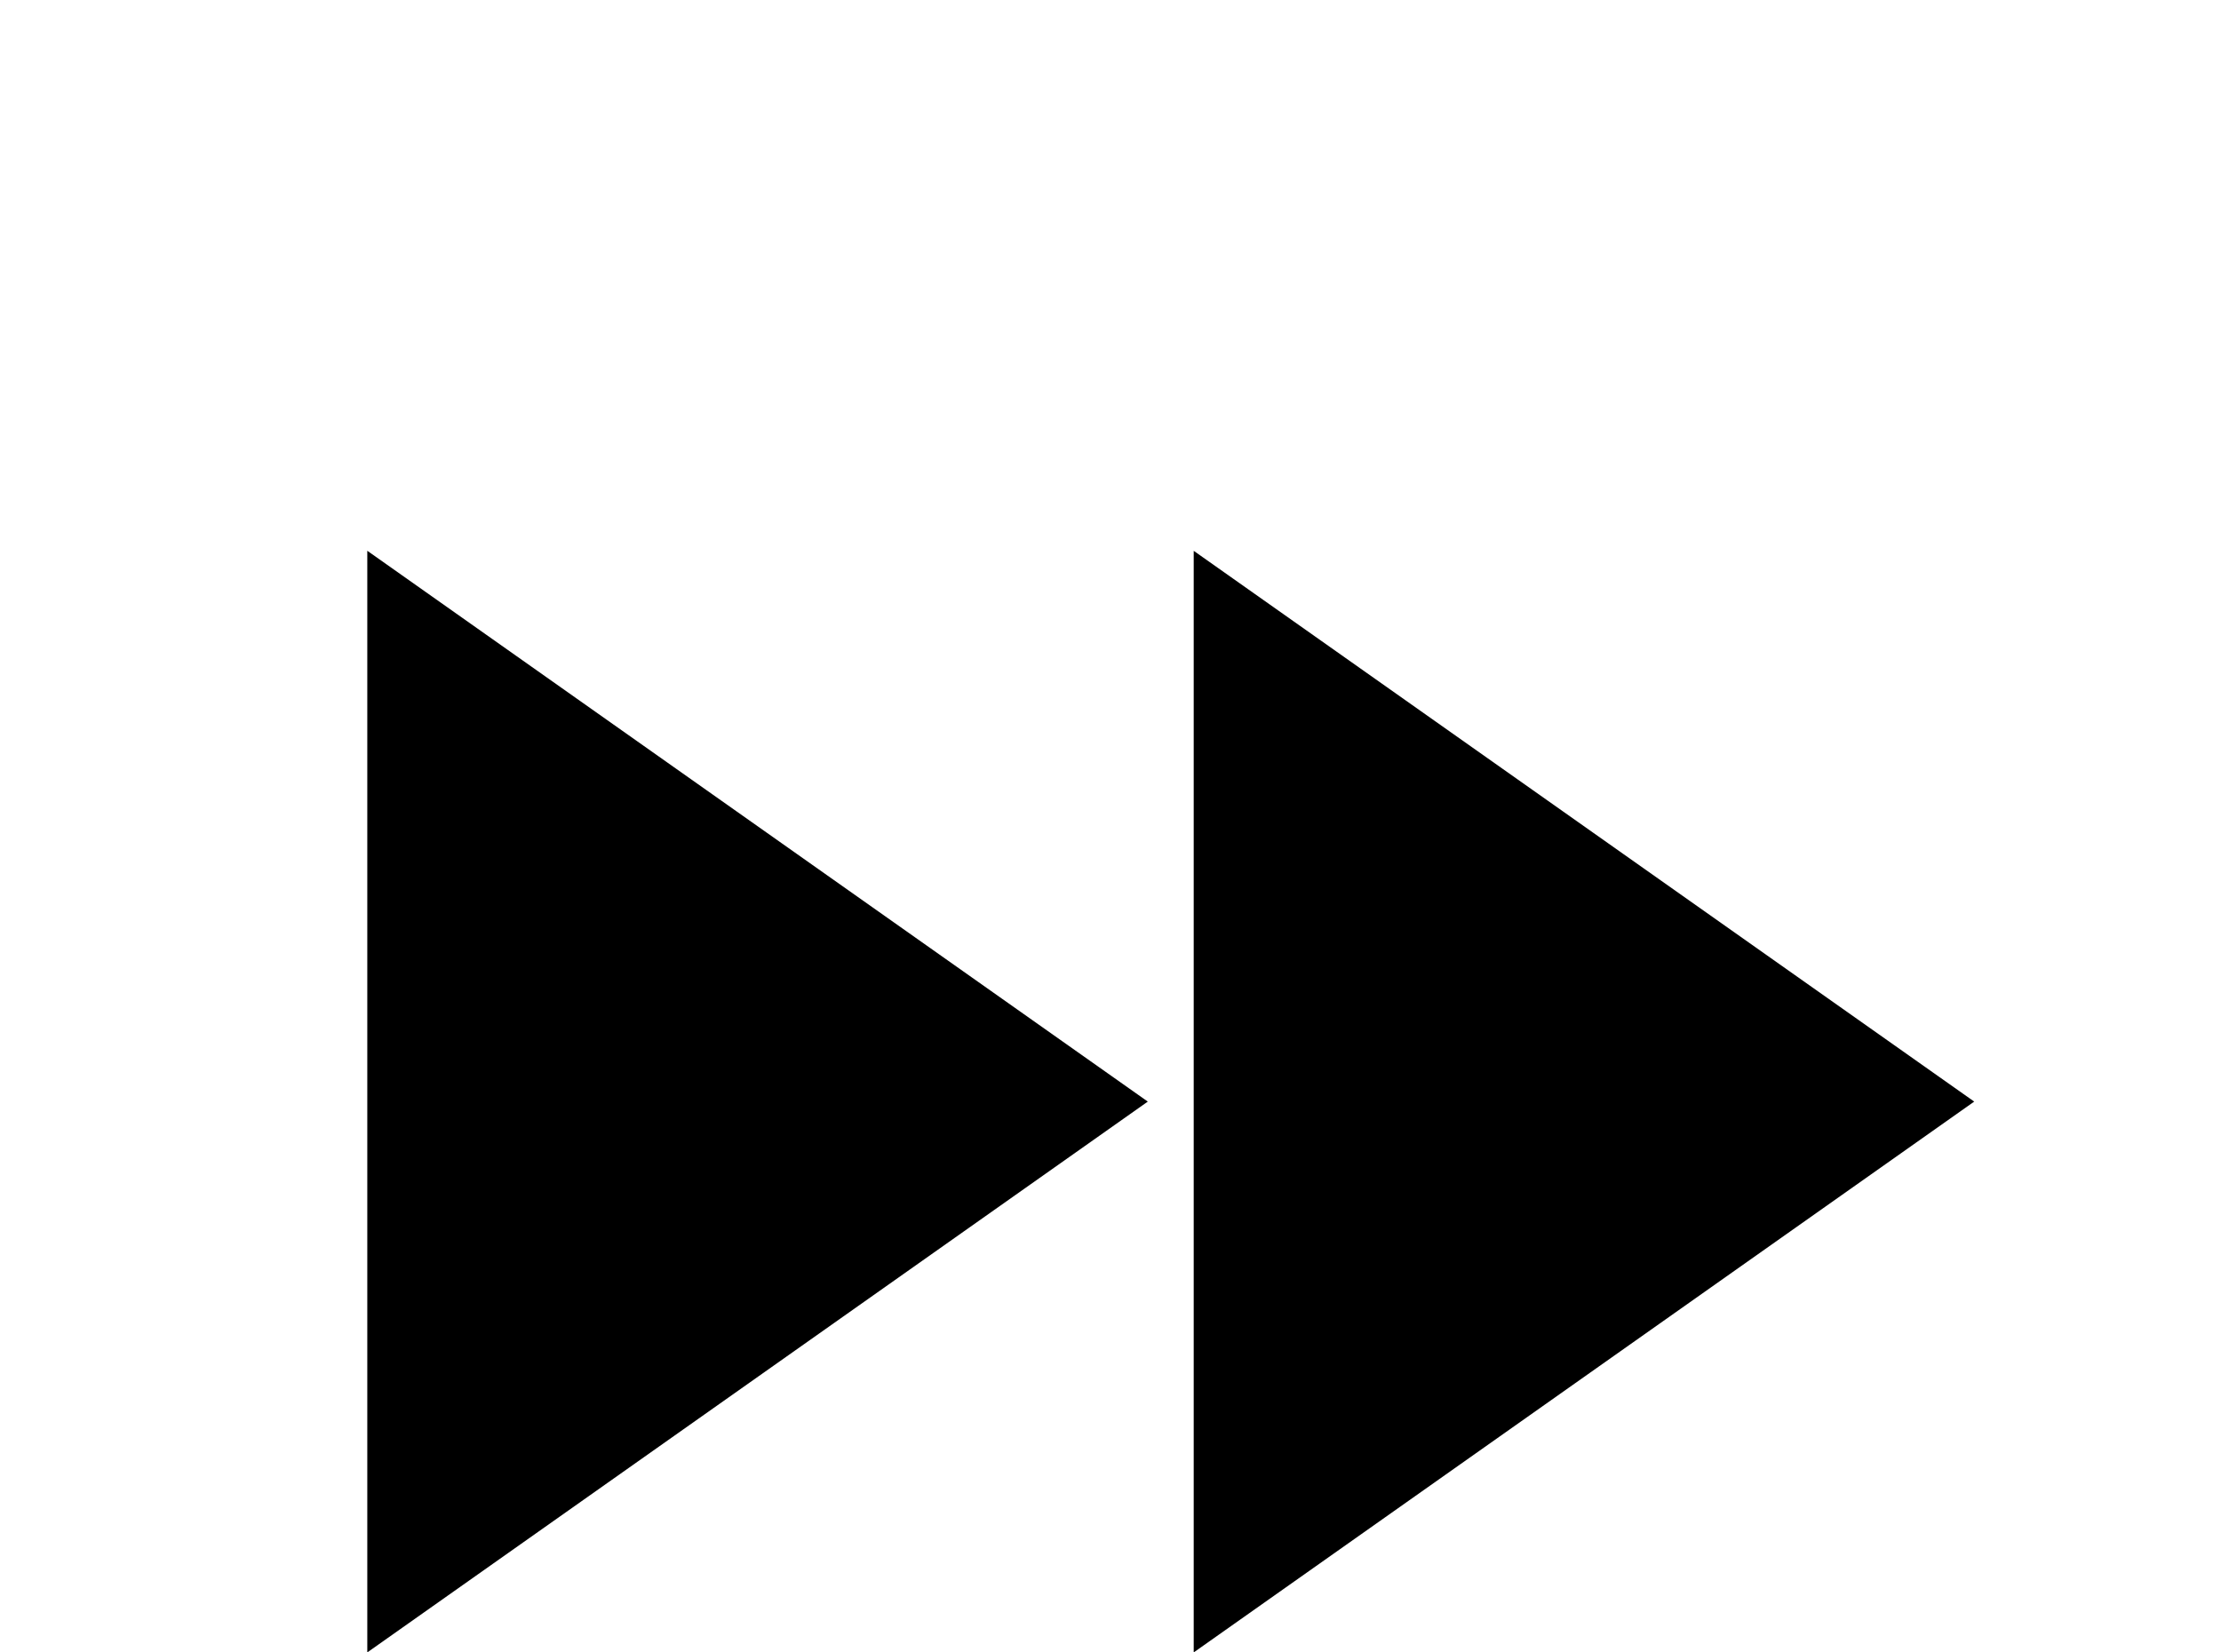 <!-- Generated by IcoMoon.io -->
<svg version="1.1" xmlns="http://www.w3.org/2000/svg" width="43" height="32" viewBox="0 0 43 32">
<title>fast-forward</title>
<path d="M23.111 10.667v21.333l15.111-10.667M7.111 32l15.111-10.667-15.111-10.667v21.333z"></path>
</svg>
